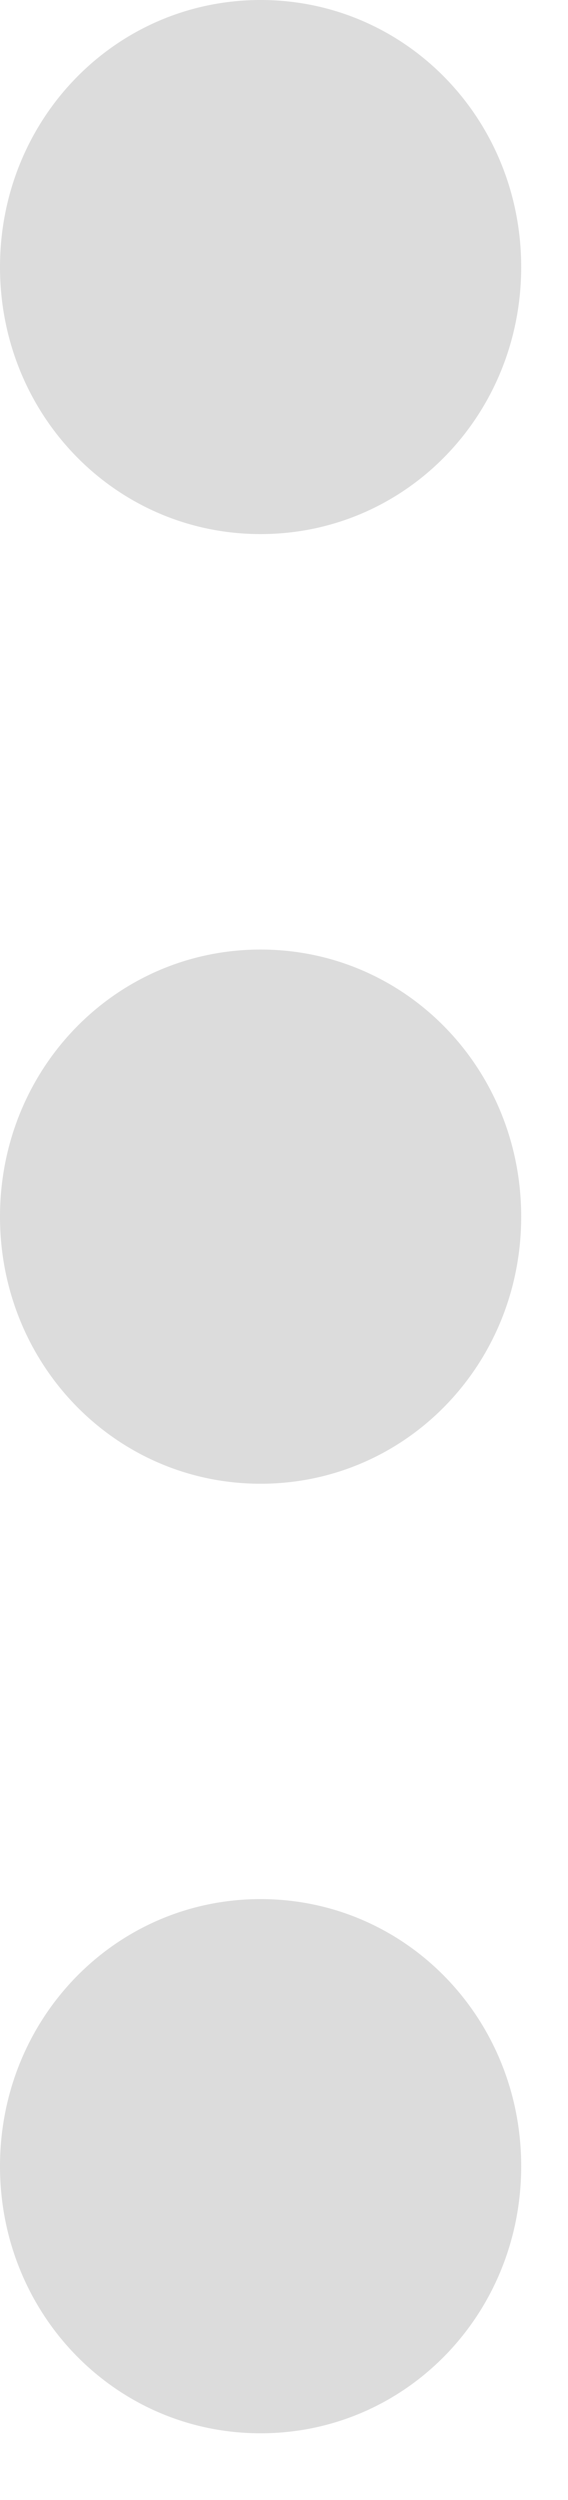 <svg width="5" height="22" viewBox="0 0 5 22" fill="none" xmlns="http://www.w3.org/2000/svg">
<path d="M2.294 8.356C3.569 8.356 4.588 9.401 4.588 10.707C4.588 12.012 3.569 13.057 2.294 13.057C1.02 13.057 0 12.012 0 10.707C0 9.401 1.02 8.356 2.294 8.356ZM0 2.35C0 3.656 1.02 4.7 2.294 4.7C3.569 4.7 4.588 3.656 4.588 2.35C4.588 1.045 3.569 0 2.294 0C1.02 0 0 1.045 0 2.35ZM0 19.063C0 20.368 1.02 21.413 2.294 21.413C3.569 21.413 4.588 20.368 4.588 19.063C4.588 17.757 3.569 16.712 2.294 16.712C1.02 16.712 0 17.757 0 19.063Z" fill="#DCDCDC"/>
</svg>
